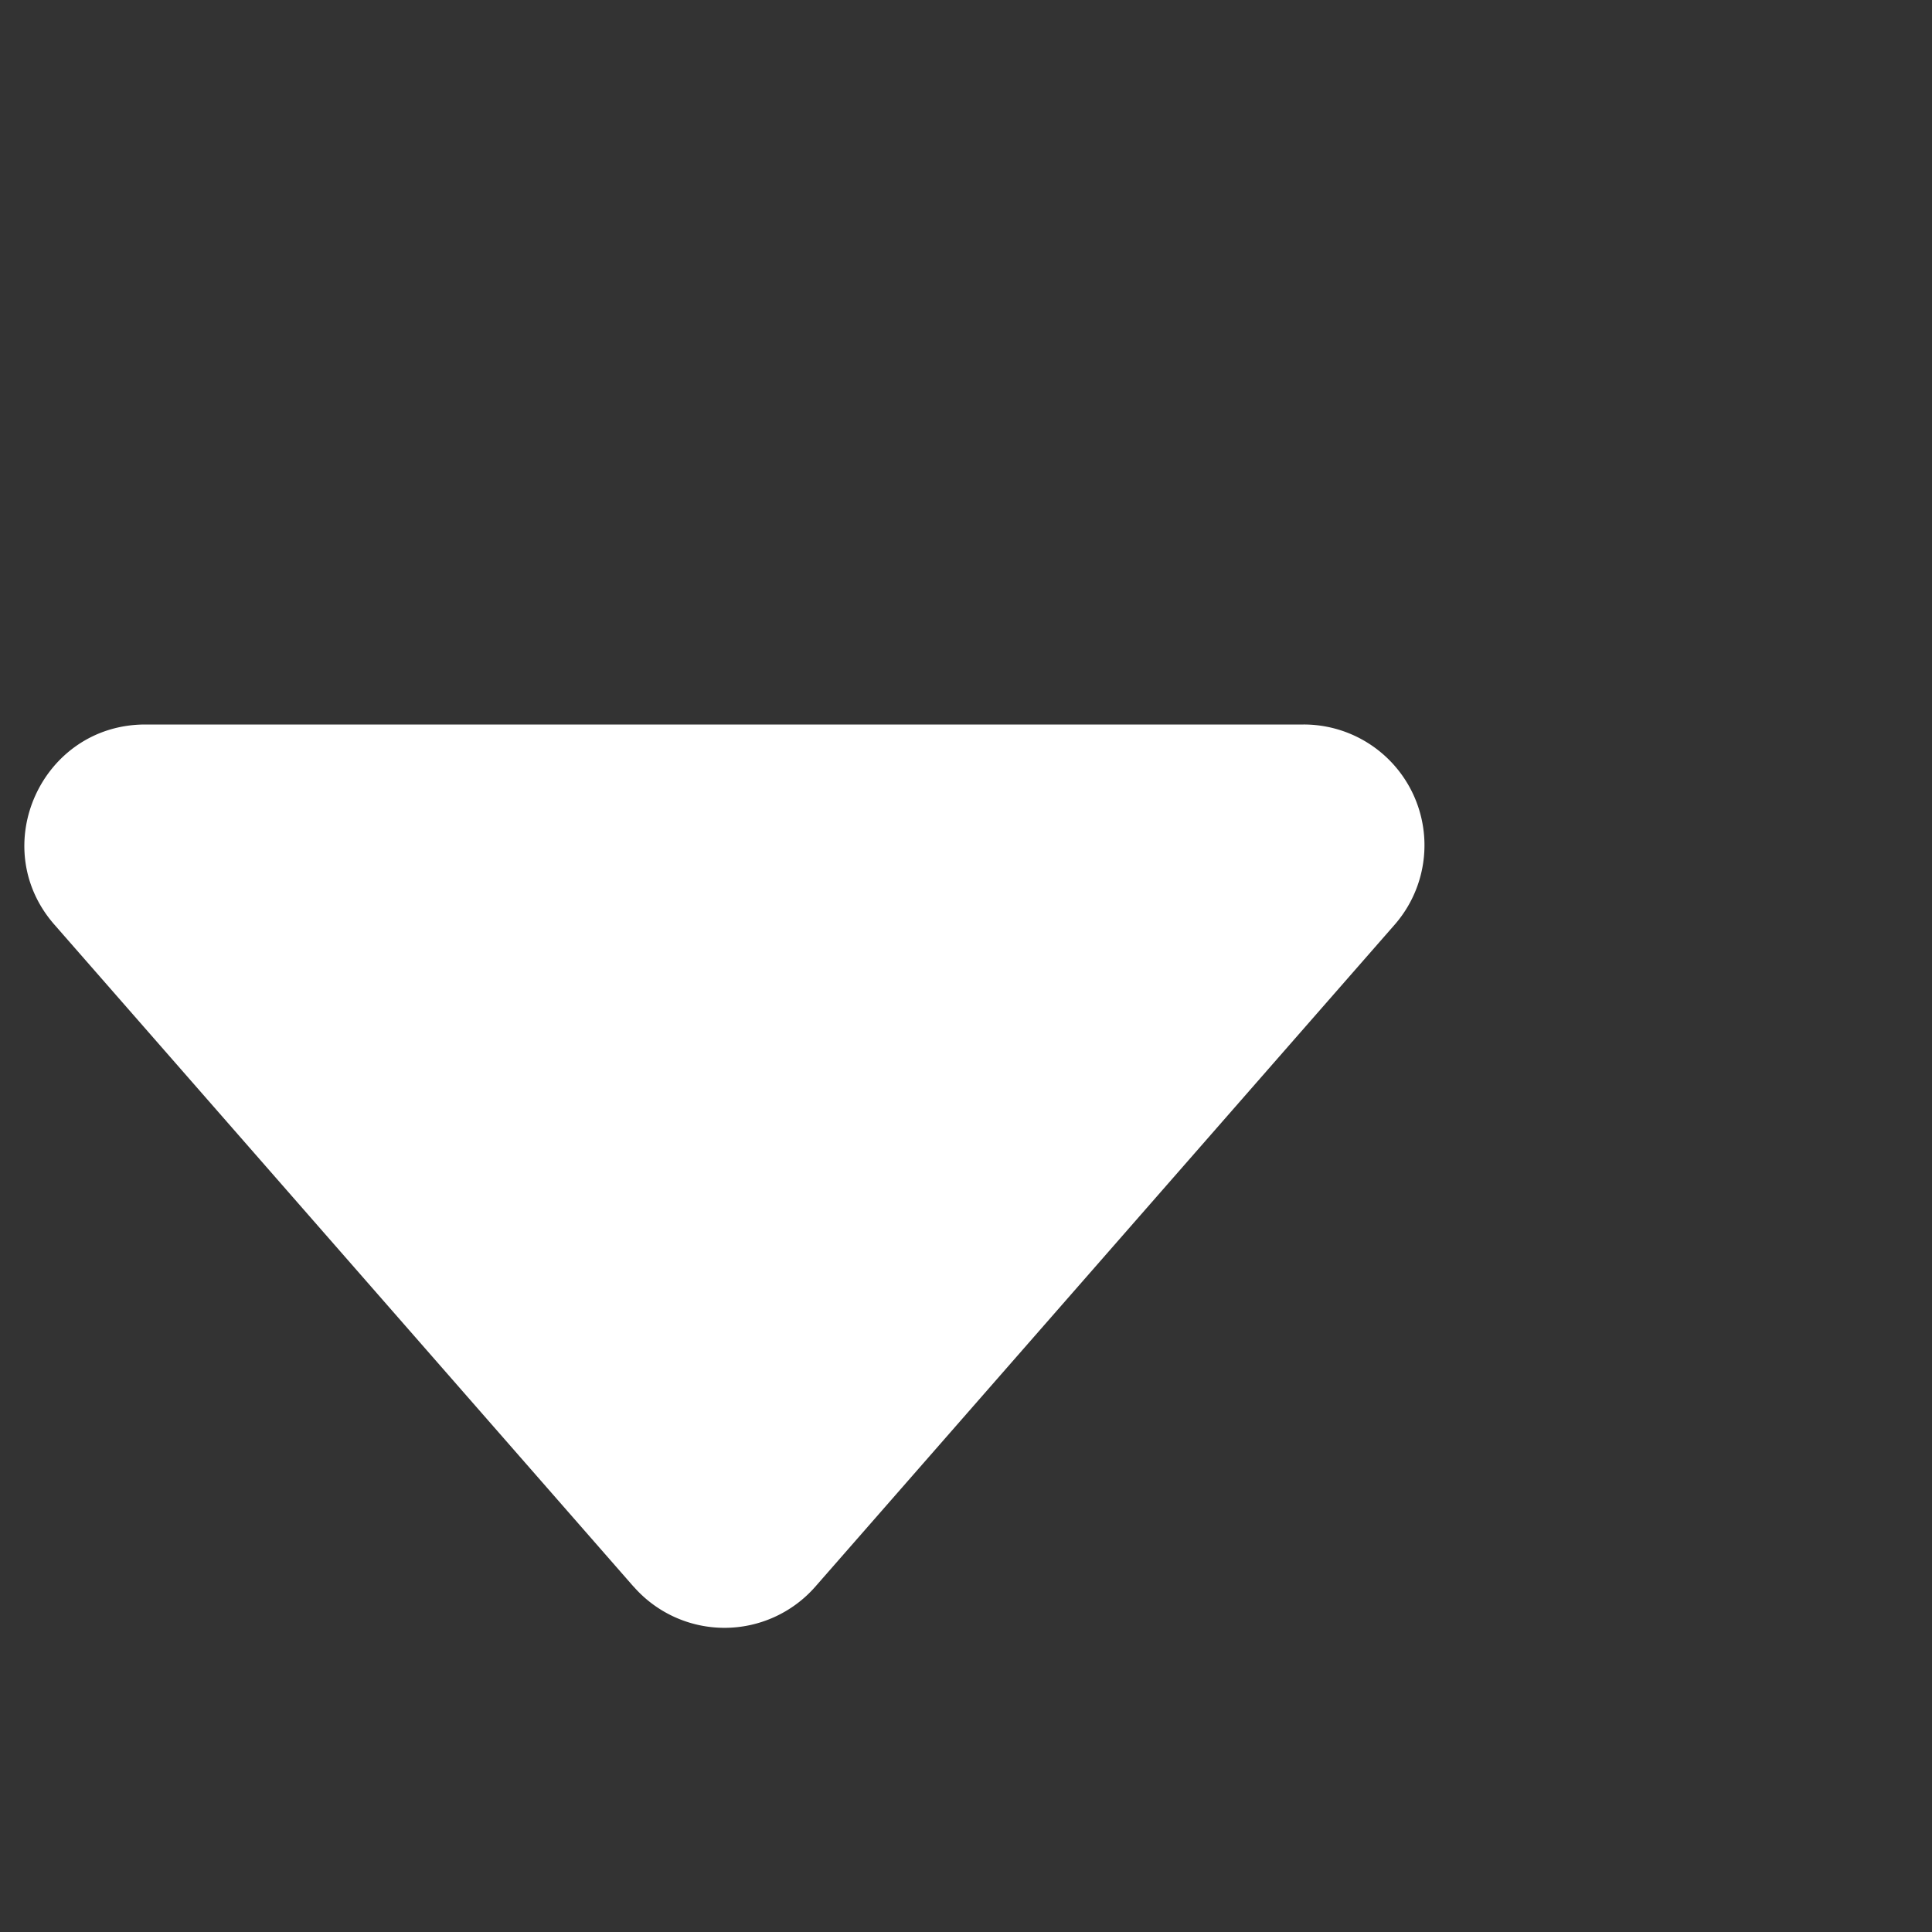 <svg xmlns="http://www.w3.org/2000/svg" width="16" height="16" fill="#fff" class="bi bi-caret-down-fill" viewBox="2 -2 16 16">
  <rect x="2" y="-2" width="16" height="16" fill="#333333" stroke="none"/>
  <path d="M7.247 11.14 2.451 5.658C1.885 5.013 2.345 4 3.204 4h9.592a1 1 0 0 1 .753 1.659l-4.796 5.48a1 1 0 0 1-1.506 0z"/>
</svg>
